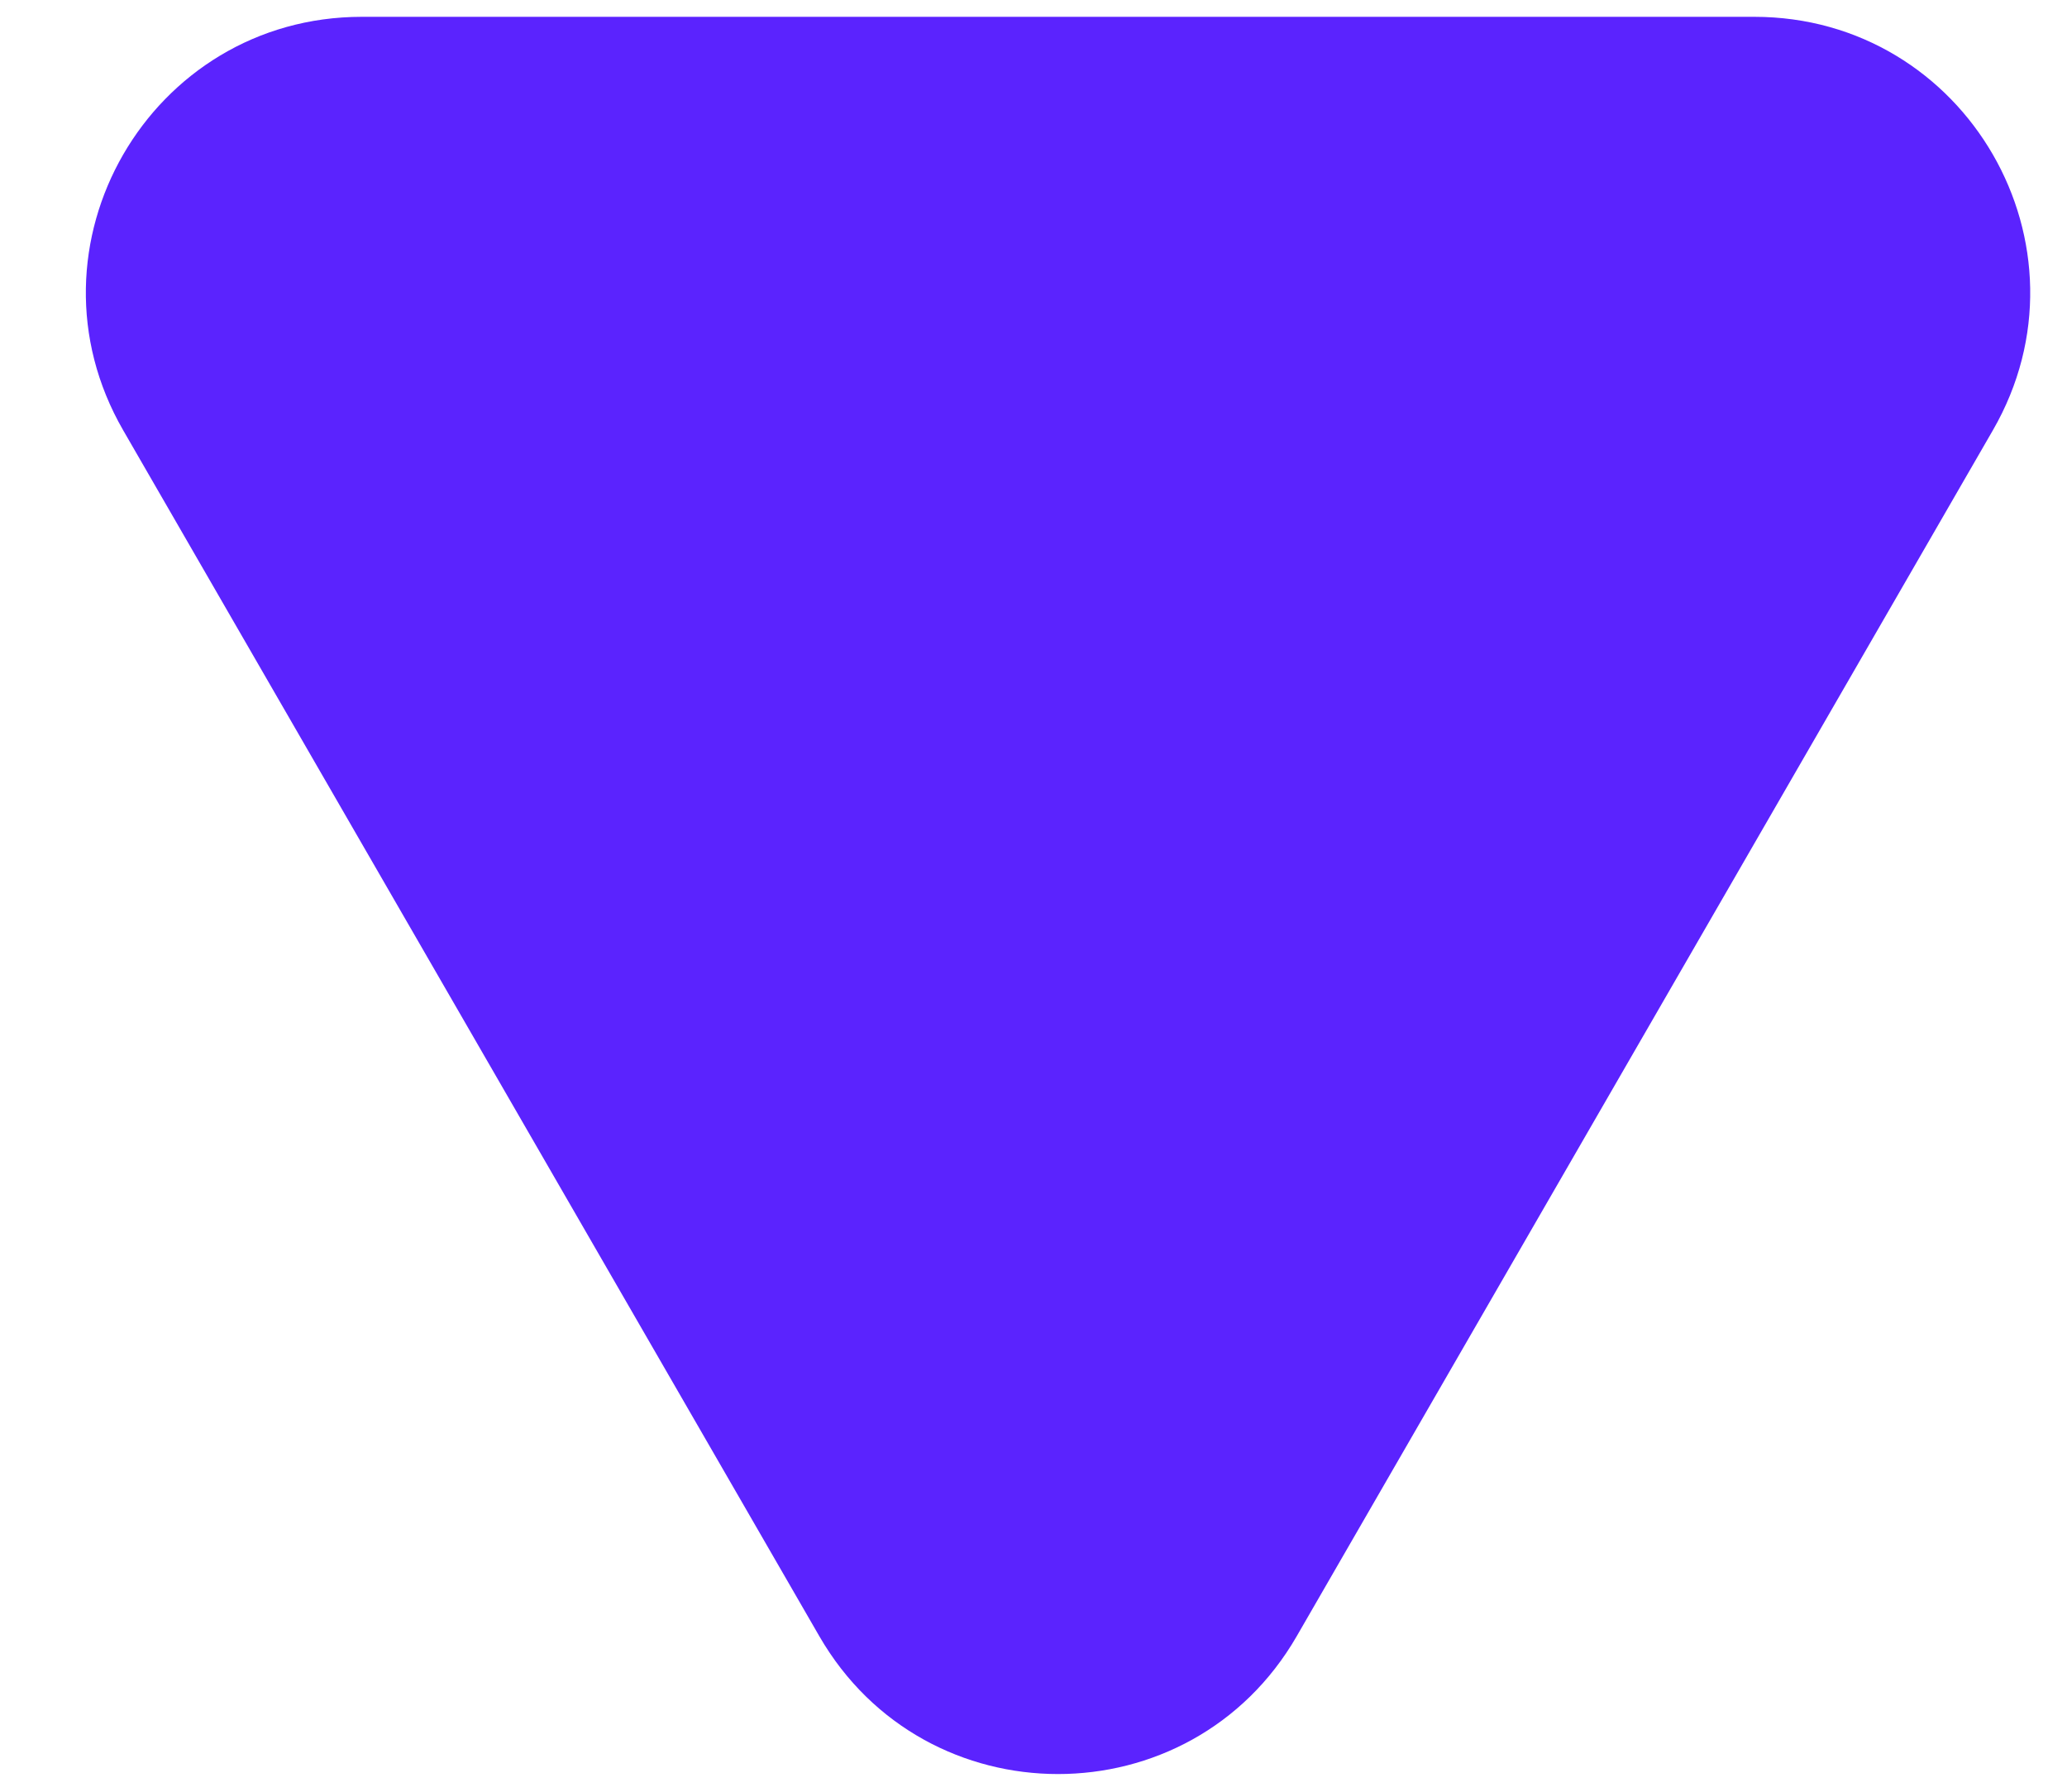 <svg width="15" height="13" viewBox="0 0 15 13" fill="none" xmlns="http://www.w3.org/2000/svg">
<path d="M9.41 11.872C8.64 13.205 6.716 13.205 5.946 11.872L0.894 3.122C0.124 1.788 1.086 0.122 2.626 0.122L12.73 0.122C14.27 0.122 15.232 1.788 14.462 3.122L9.41 11.872Z" fill="#5B23FE"/>
</svg>
